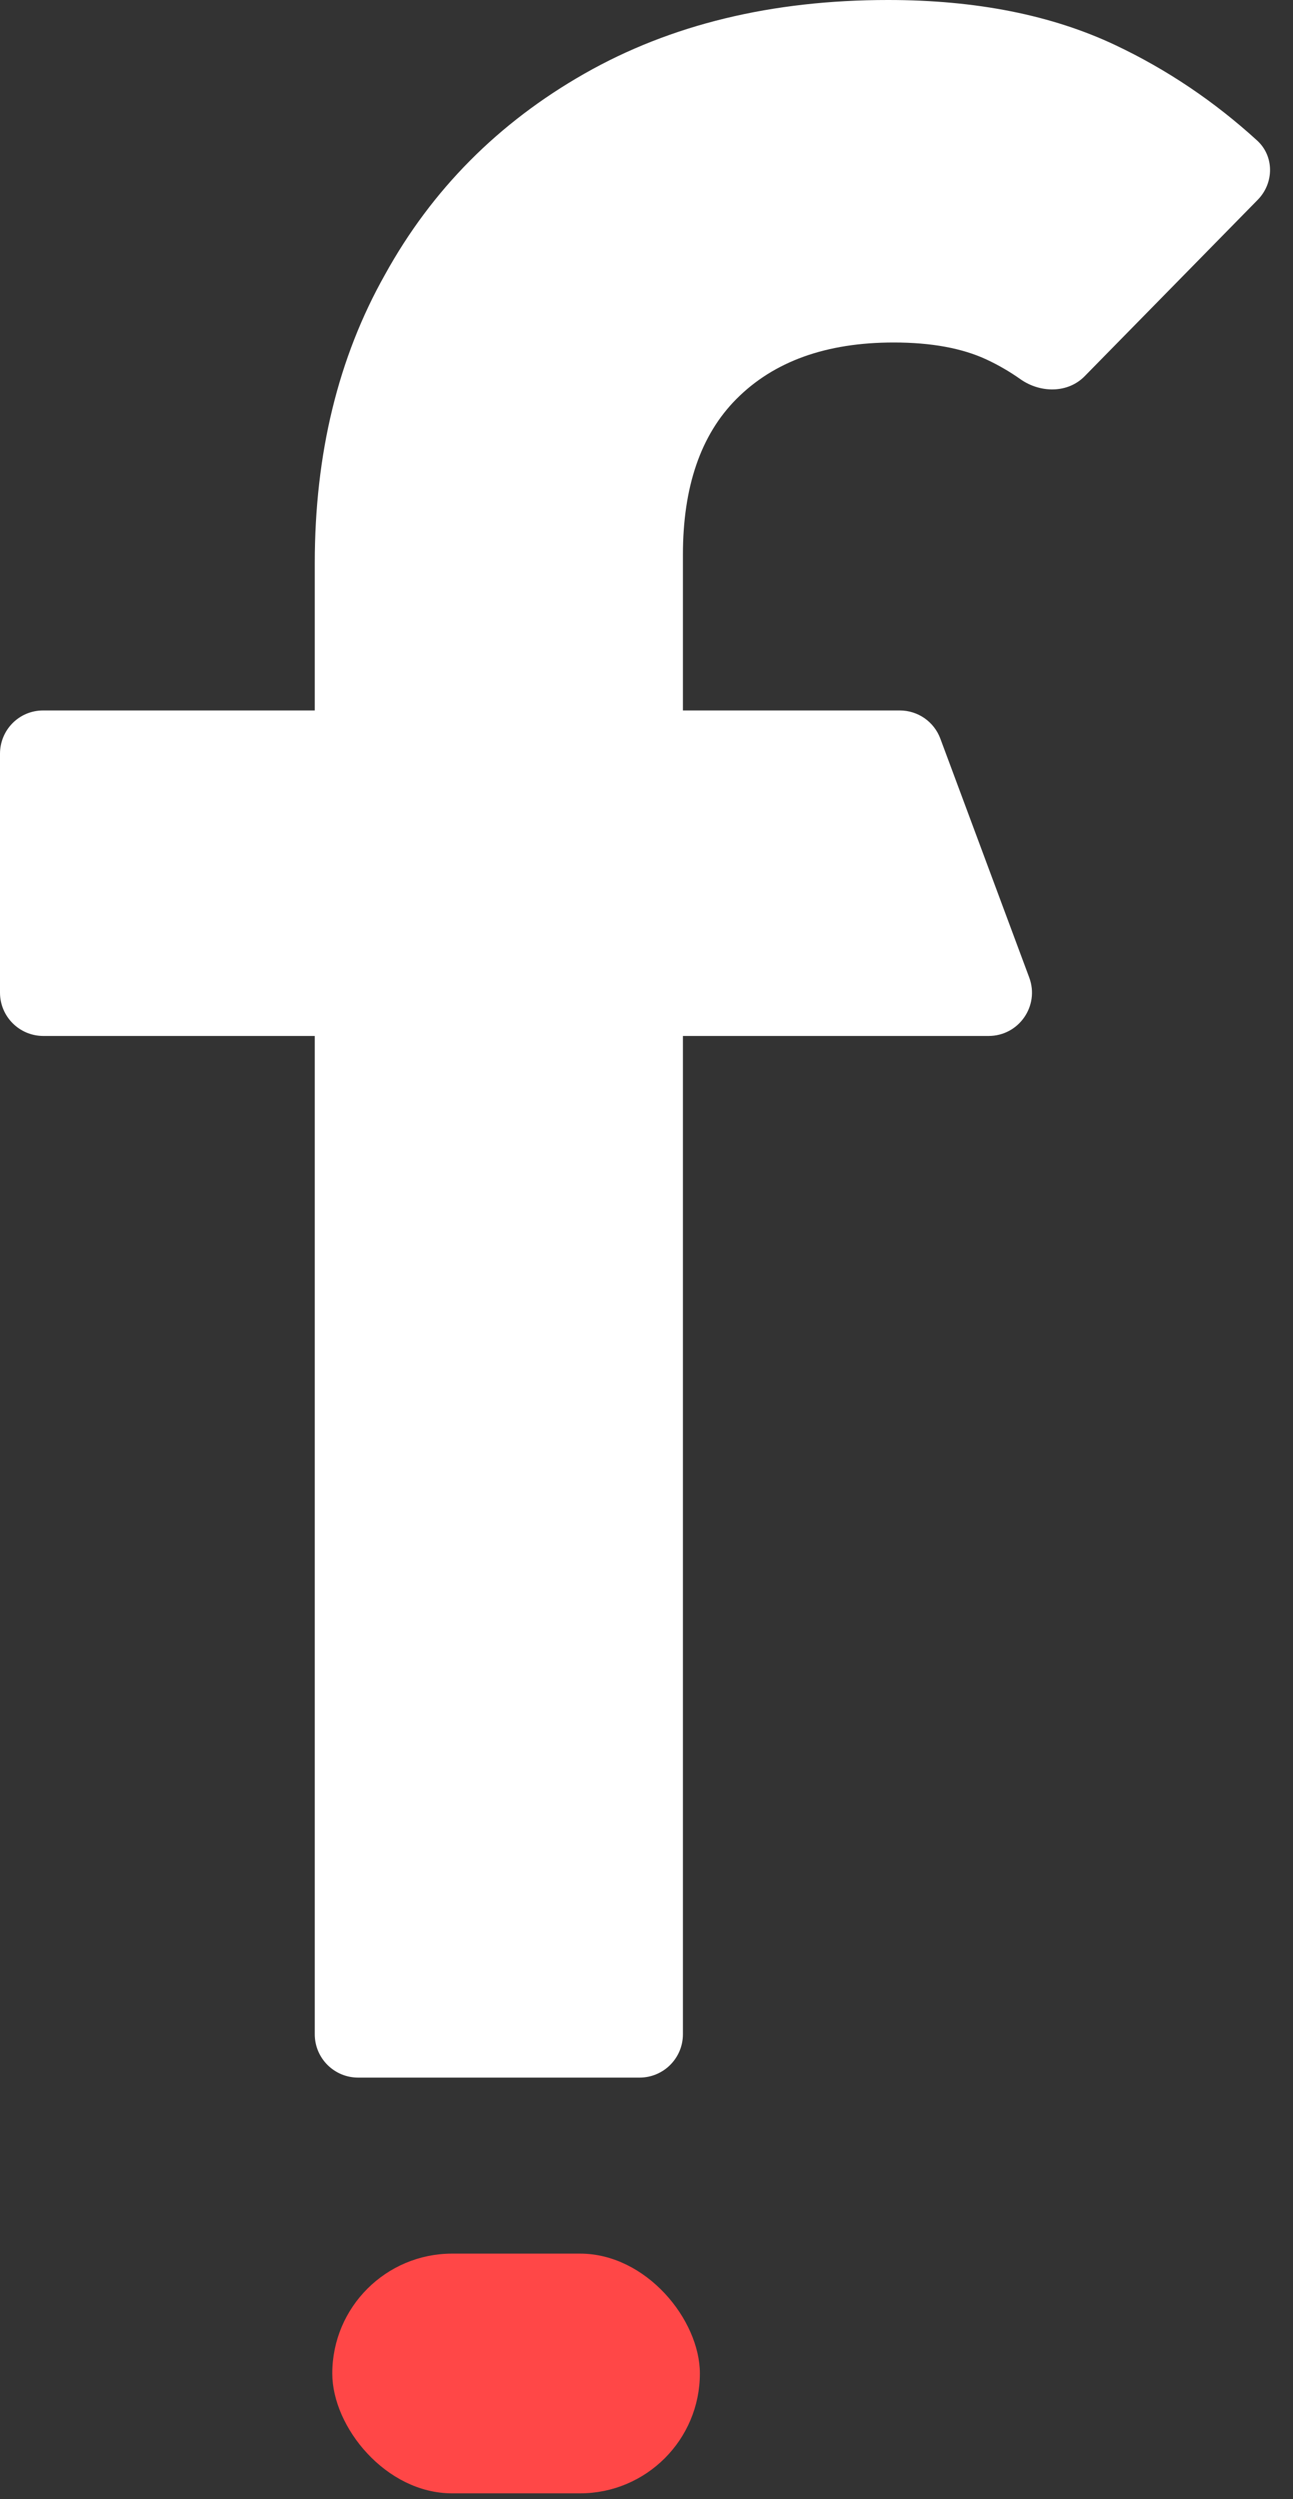 <svg width="179" height="346" viewBox="0 0 179 346" fill="none" xmlns="http://www.w3.org/2000/svg">
<rect x="0" y="0" width="179" height="346" fill="#333333" stroke="none"/>
<rect x="46" y="312" width="50.889" height="33.188" rx="16.594" fill="#FF4747"/>
<path d="M49.575 287.631C46.261 287.631 43.575 284.944 43.575 281.631V77.982C43.575 62.829 46.817 49.506 53.301 38.011C59.785 26.255 68.993 16.981 80.924 10.189C92.855 3.396 106.861 0 122.942 0C135.133 0 145.637 2.09 154.456 6.27C161.571 9.643 168.096 14.036 174.03 19.45C176.423 21.634 176.386 25.35 174.116 27.663L150.154 52.089C147.812 54.477 144.002 54.425 141.268 52.499C139.759 51.436 138.19 50.525 136.559 49.767C133.187 48.2 128.908 47.416 123.72 47.416C114.383 47.416 107.121 50.028 101.933 55.253C97.005 60.217 94.541 67.401 94.541 76.806V281.631C94.541 284.944 91.855 287.631 88.541 287.631H49.575ZM6 143.423C2.686 143.423 0 140.737 0 137.423V104.359C0 101.045 2.649 98.359 5.963 98.359C24.57 98.359 82.809 98.359 124.567 98.359C127.074 98.359 129.306 99.913 130.18 102.262C134.296 113.326 139.339 126.879 142.485 135.335C143.944 139.255 141.043 143.423 136.86 143.423H6Z" fill="white"/>
</svg>
